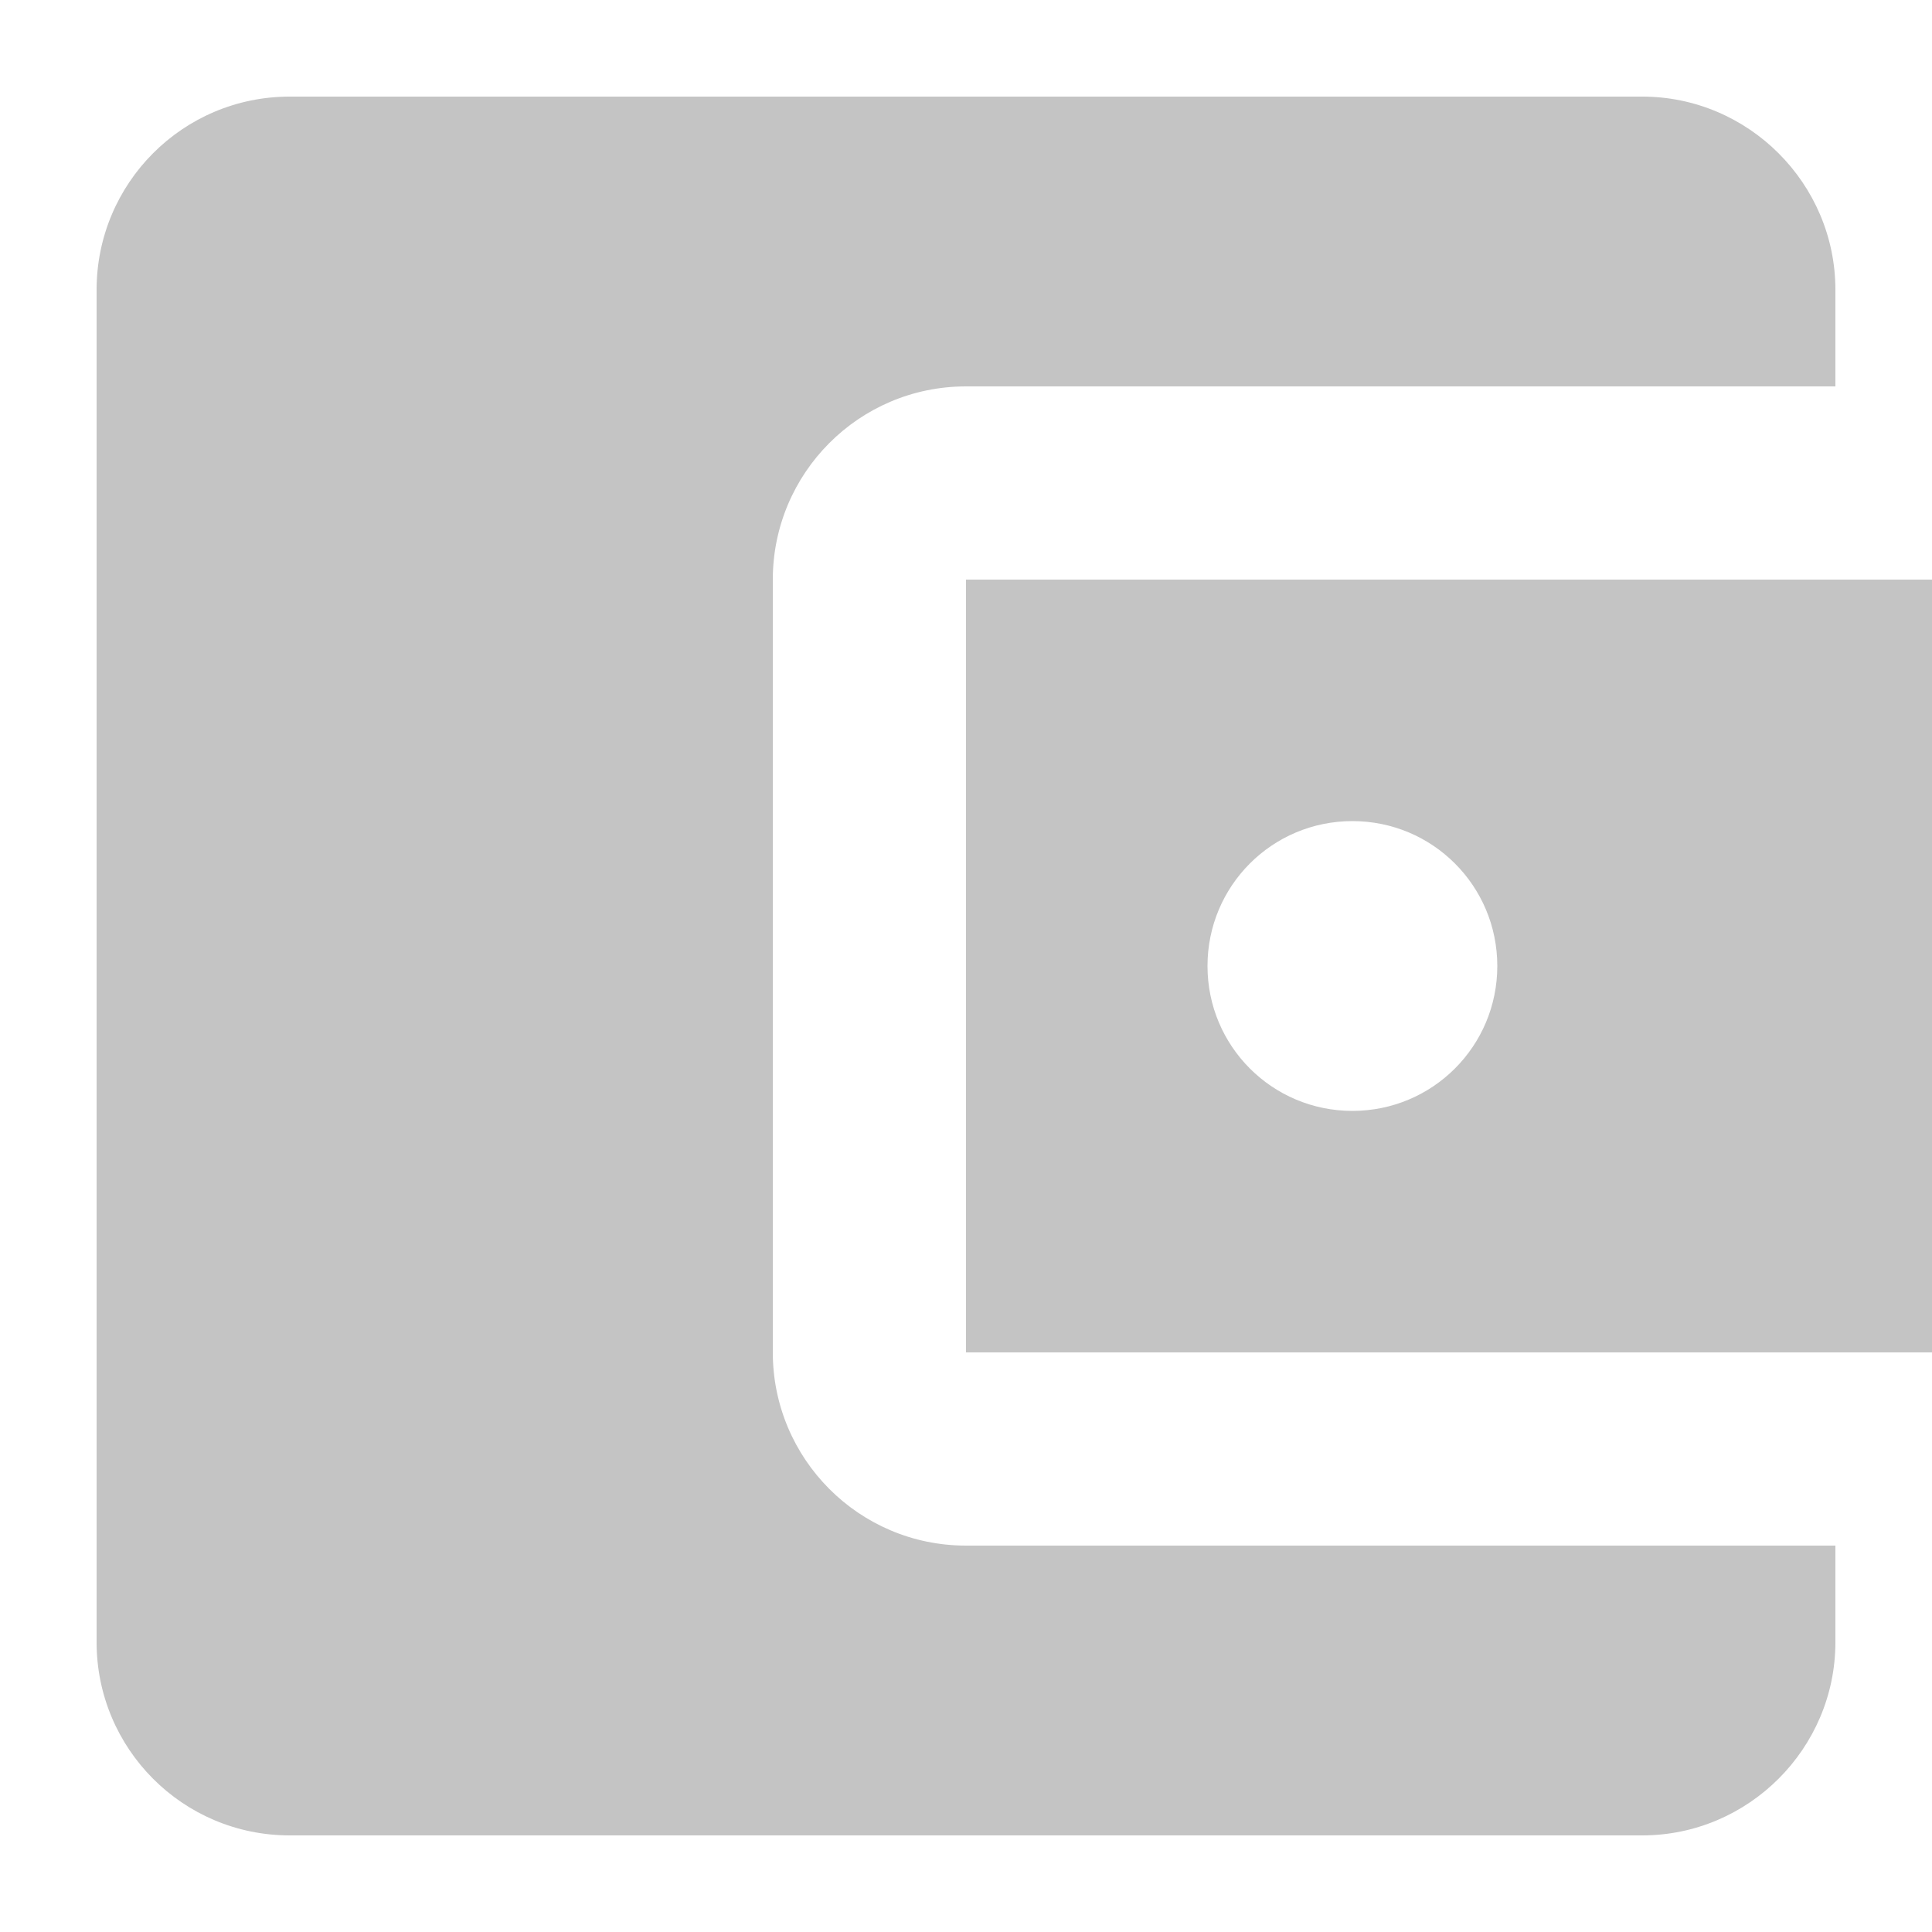<svg width="20" height="20" viewBox="0 0 15 14" fill="#C4C4C4" xmlns="http://www.w3.org/2000/svg">
<path d="M14.25 11.5V12.25C14.25 13.075 13.575 13.75 12.75 13.75H2.25C1.417 13.75 0.75 13.075 0.75 12.25V1.75C0.75 0.925 1.417 0.25 2.25 0.25H12.75C13.575 0.25 14.25 0.925 14.25 1.75V2.5H7.5C6.668 2.5 6 3.175 6 4V10C6 10.825 6.668 11.5 7.5 11.5H14.25ZM7.5 10H15V4H7.5V10ZM10.5 8.125C9.877 8.125 9.375 7.622 9.375 7C9.375 6.378 9.877 5.875 10.5 5.875C11.123 5.875 11.625 6.378 11.625 7C11.625 7.622 11.123 8.125 10.5 8.125Z" fill="#C4C4C4"/>
</svg>
